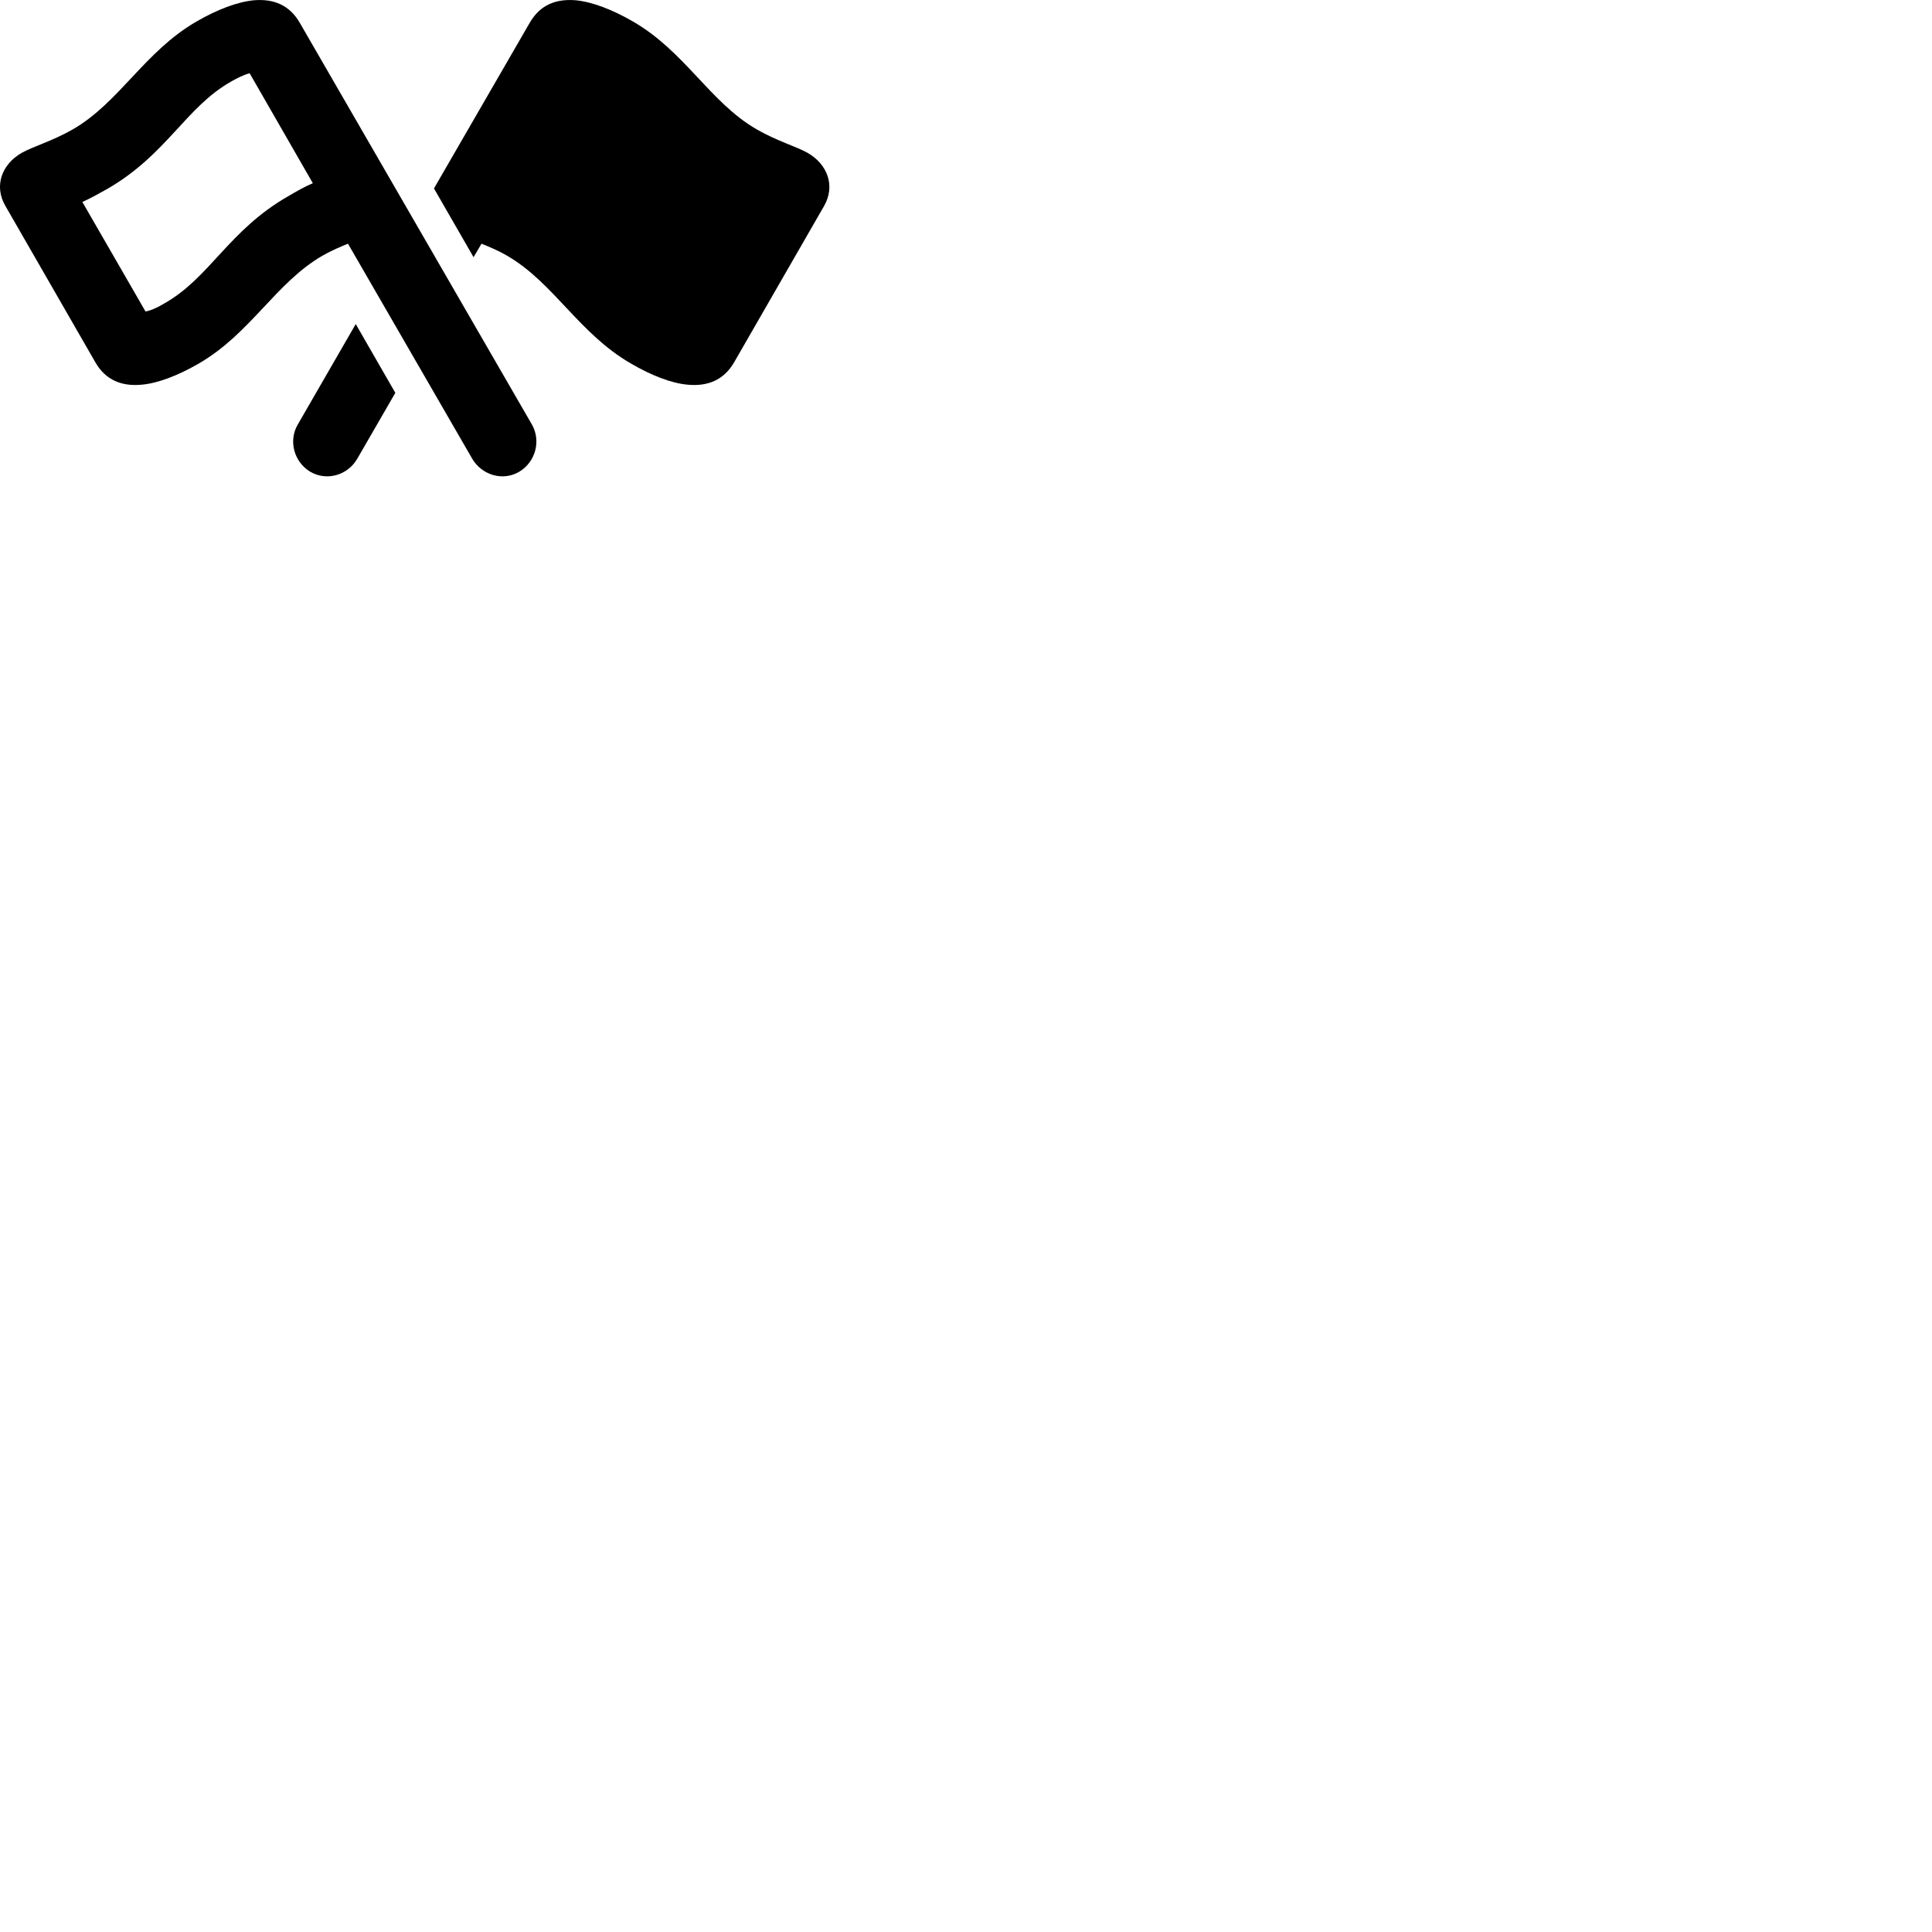 
        <svg xmlns="http://www.w3.org/2000/svg" viewBox="0 0 100 100">
            <path d="M22.462 9.754L24.512 13.313L24.922 12.614C25.293 12.764 25.762 12.954 26.242 13.233C28.663 14.633 29.953 17.253 32.653 18.814C33.712 19.433 34.763 19.843 35.612 19.913C36.623 20.003 37.453 19.683 37.992 18.764L42.653 10.664C43.252 9.623 42.833 8.504 41.803 7.913C41.222 7.583 40.222 7.303 39.163 6.694C36.742 5.293 35.462 2.674 32.763 1.113C31.692 0.493 30.642 0.093 29.793 0.013C28.782 -0.067 27.962 0.243 27.422 1.173ZM27.532 21.974L15.512 1.173C14.973 0.243 14.143 -0.067 13.152 0.013C12.293 0.093 11.242 0.493 10.172 1.113C7.473 2.674 6.192 5.293 3.772 6.694C2.712 7.303 1.702 7.583 1.123 7.913C0.092 8.504 -0.328 9.623 0.282 10.664L4.942 18.764C5.473 19.683 6.312 20.003 7.312 19.913C8.172 19.843 9.223 19.433 10.293 18.814C12.982 17.253 14.273 14.633 16.692 13.233C17.183 12.954 17.642 12.764 18.012 12.614L24.442 23.744C24.942 24.593 26.032 24.924 26.883 24.413C27.723 23.904 28.012 22.814 27.532 21.974ZM16.192 9.483C15.783 9.653 15.312 9.924 14.922 10.153C11.812 11.934 10.852 14.403 8.473 15.723C8.273 15.844 7.902 16.053 7.532 16.123L4.263 10.454C4.673 10.274 5.143 10.004 5.543 9.784C8.652 7.994 9.613 5.534 11.992 4.204C12.193 4.093 12.562 3.884 12.922 3.793ZM20.462 20.334L18.413 16.773L15.412 21.974C14.922 22.814 15.213 23.904 16.052 24.413C16.913 24.924 18.003 24.593 18.492 23.744Z" />
        </svg>
    